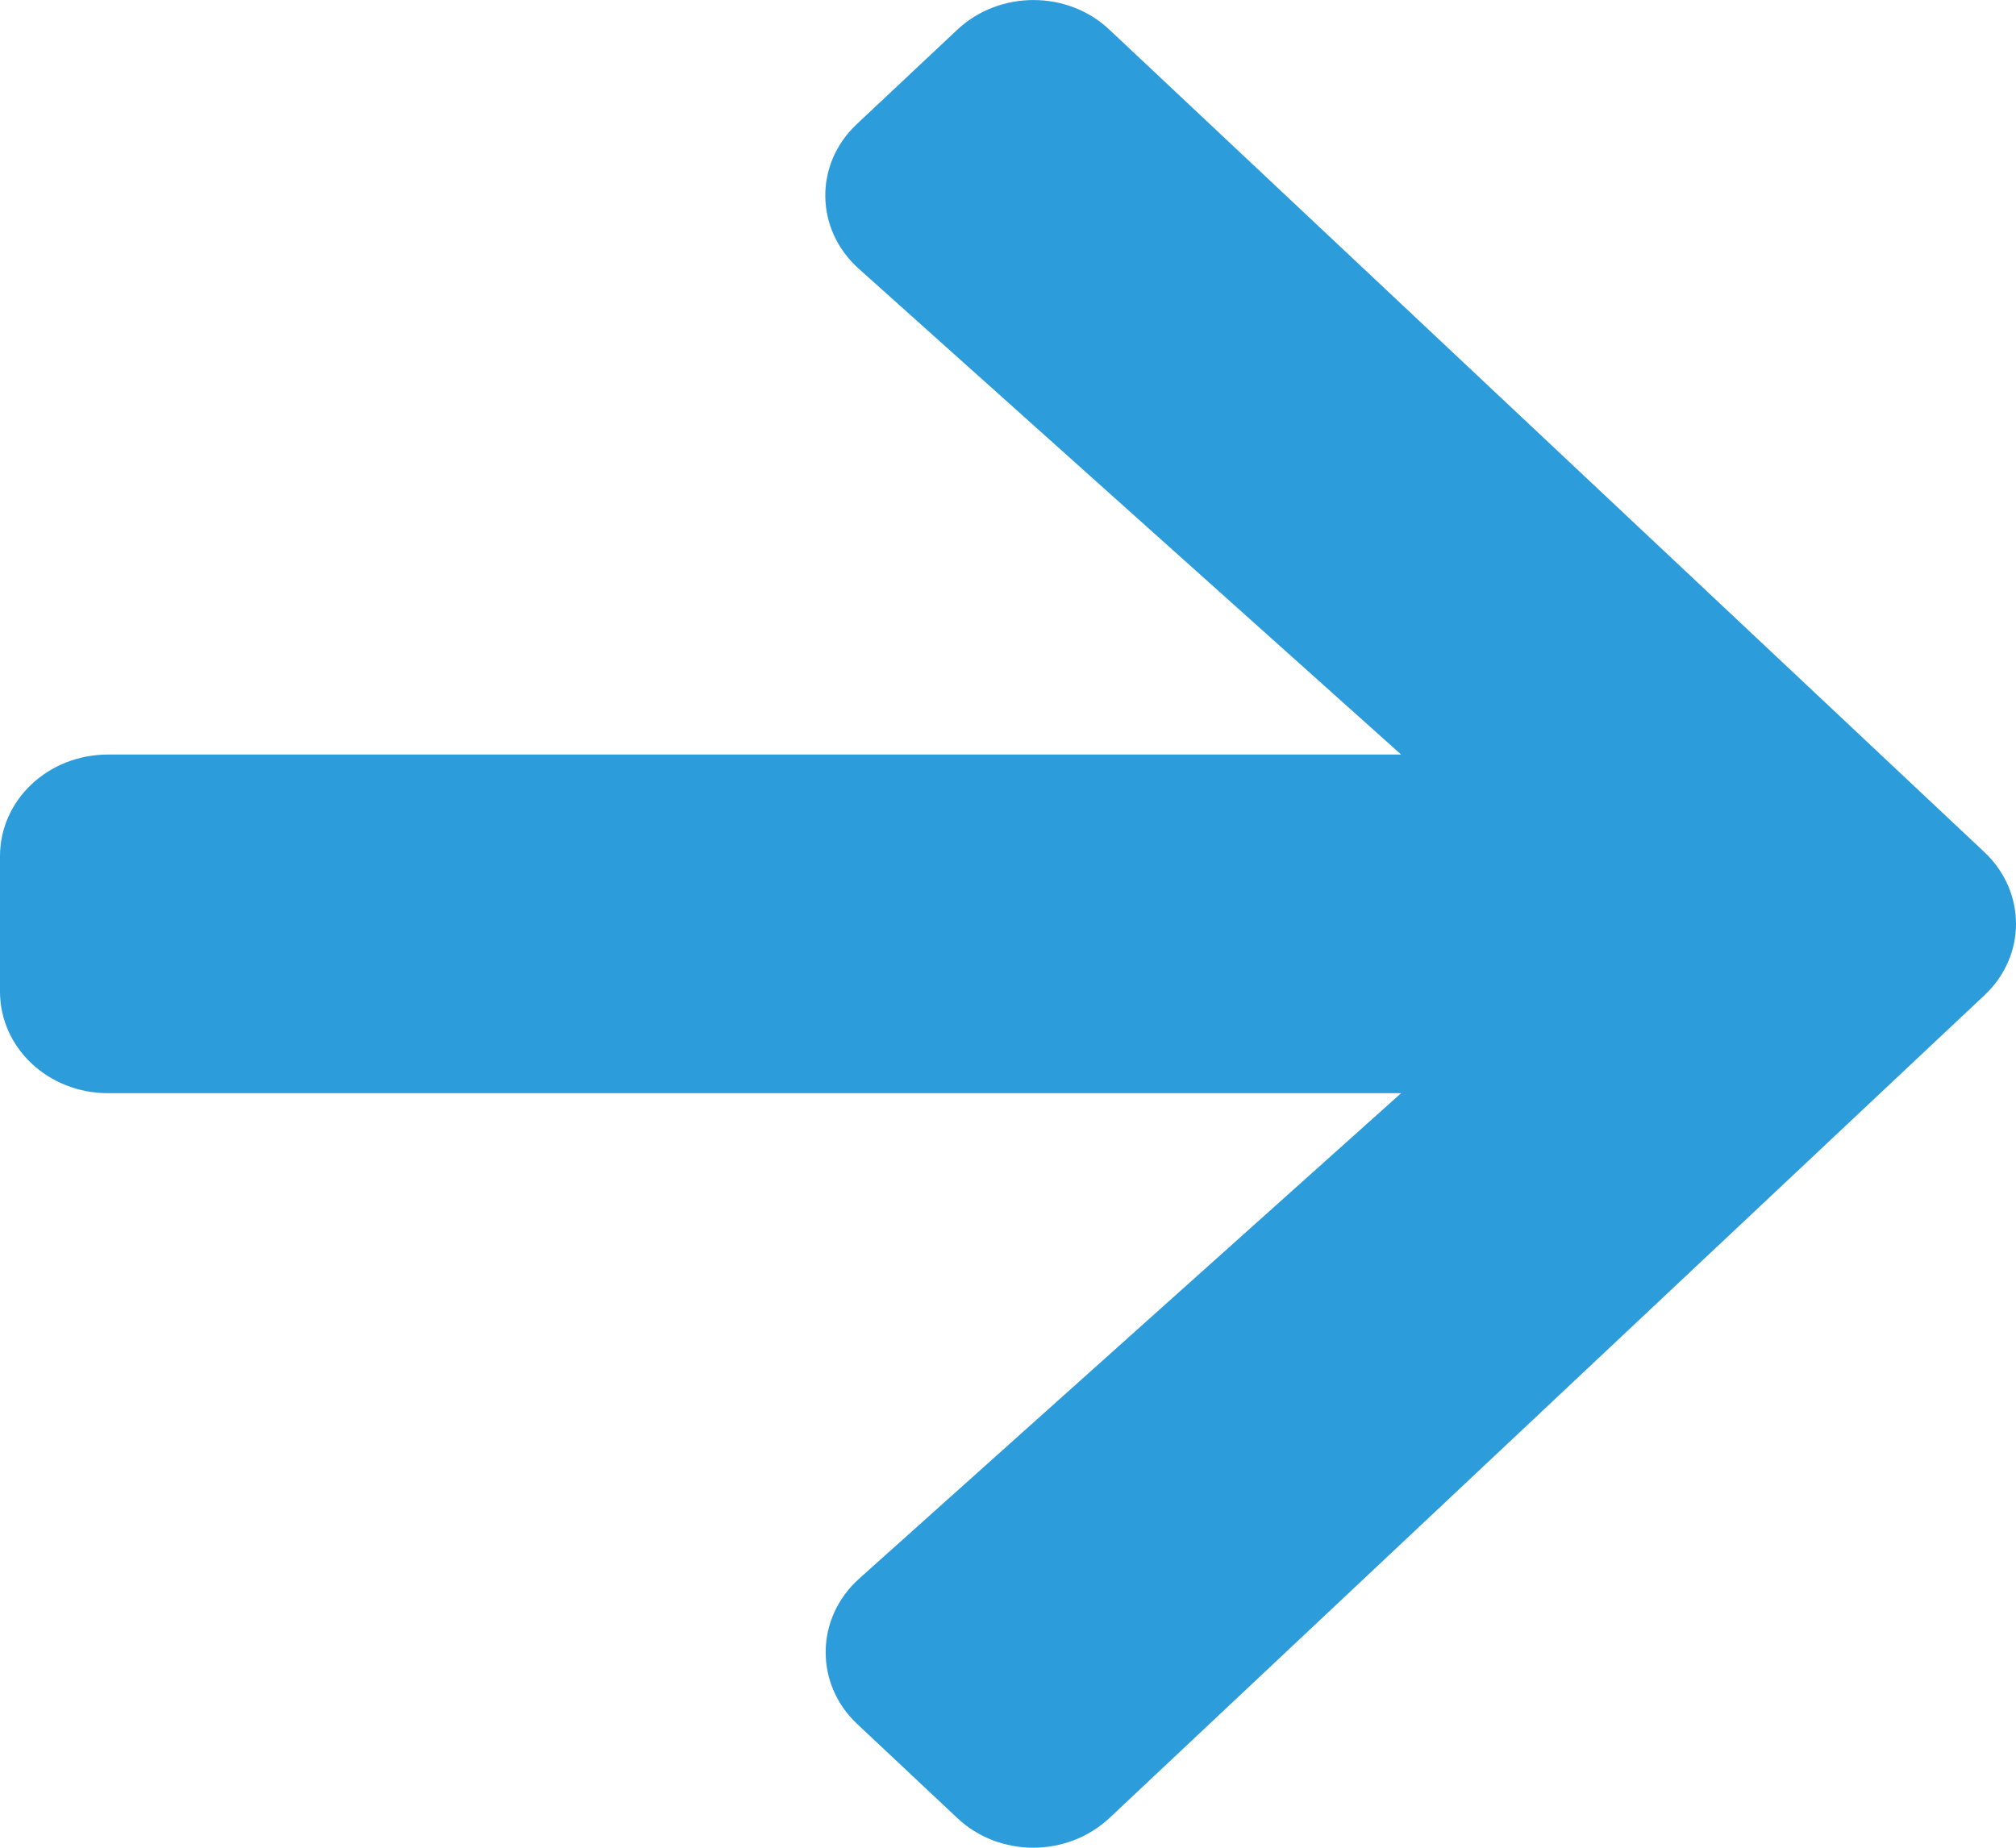 <svg width="12" height="11" viewBox="0 0 12 11" fill="none" xmlns="http://www.w3.org/2000/svg">
<path d="M5.102 0.737L5.697 0.178C5.948 -0.059 6.356 -0.059 6.605 0.178L11.811 5.072C12.063 5.309 12.063 5.691 11.811 5.926L6.605 10.822C6.353 11.059 5.946 11.059 5.697 10.822L5.102 10.263C4.848 10.024 4.853 9.633 5.113 9.399L8.34 6.508H0.643C0.287 6.508 0 6.238 0 5.903V5.097C0 4.762 0.287 4.492 0.643 4.492H8.34L5.113 1.601C4.85 1.367 4.845 0.976 5.102 0.737Z" fill="#2D9CDB"/>
</svg>
